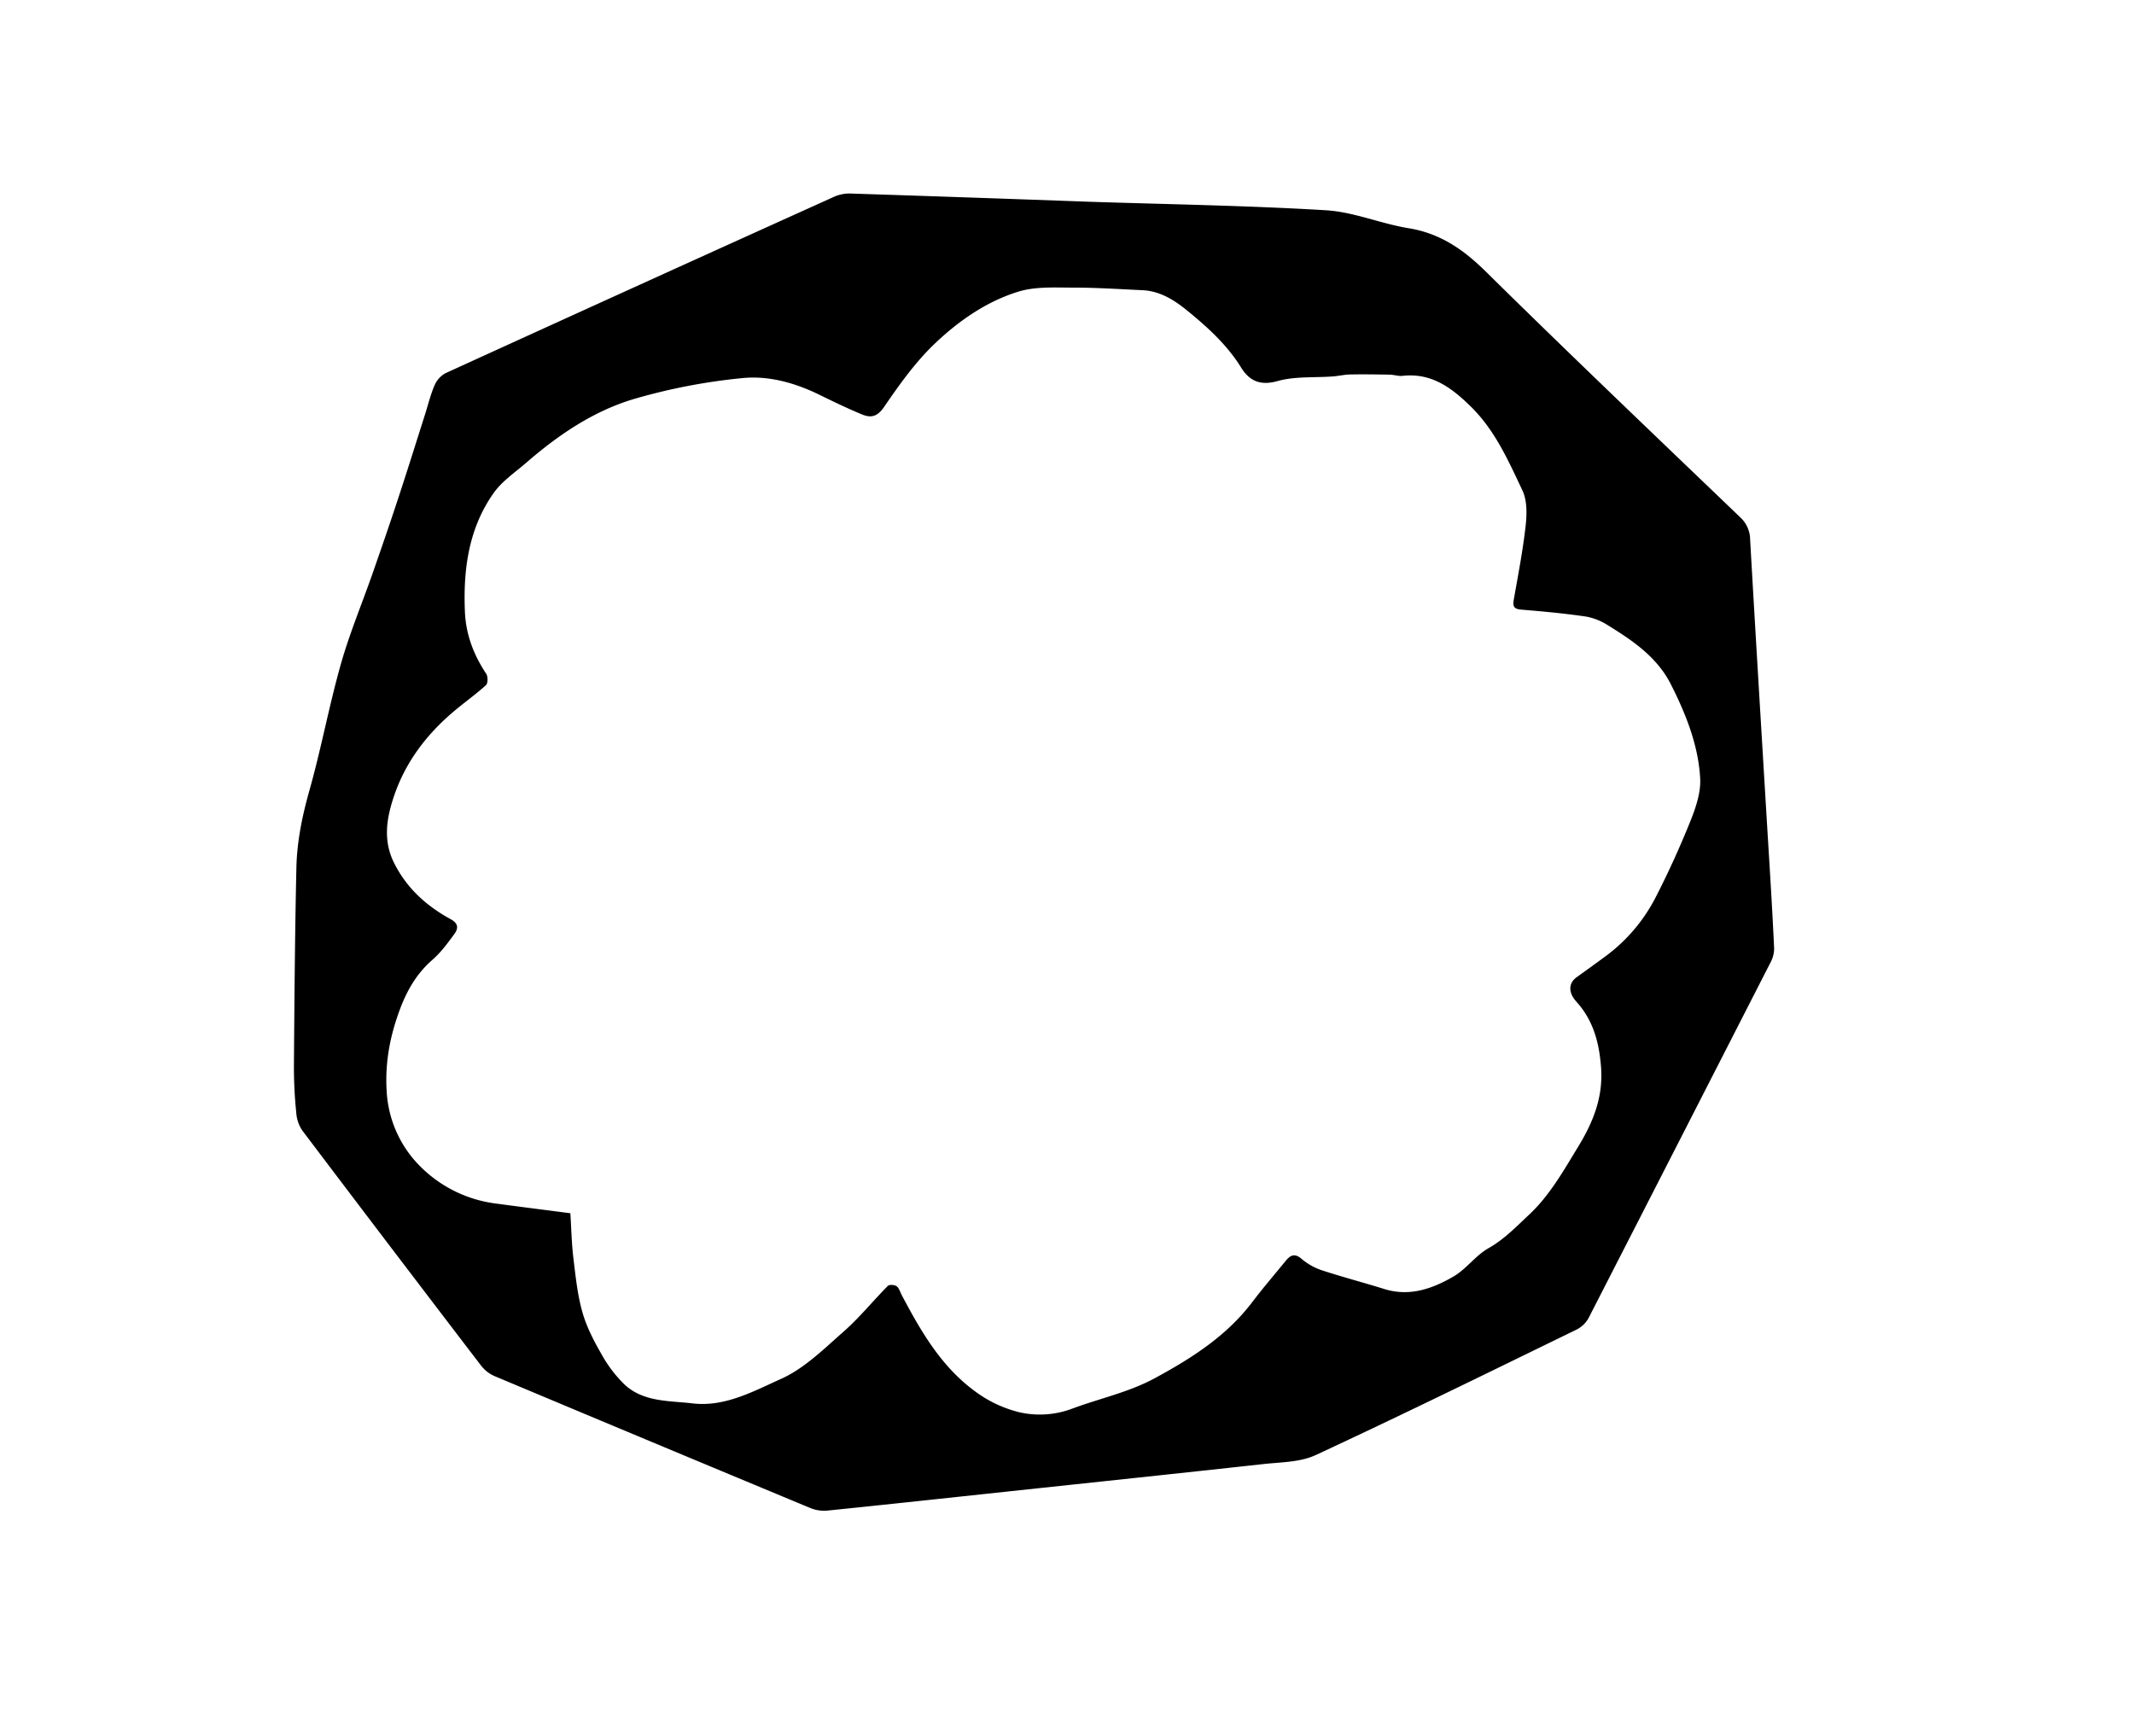 <svg id="Layer_1" data-name="Layer 1" xmlns="http://www.w3.org/2000/svg" viewBox="0 0 914.83 744.43"><path d="M466.61,86.49c33.94,1.11,67.91,1.62,101.8,3.66,11.92.71,23.52,5.76,35.46,7.7,13.47,2.19,23.41,9.07,33,18.5,36,35.52,72.67,70.43,109.18,105.47a13.13,13.13,0,0,1,4.22,9.55c2.41,42.36,5,84.71,7.55,127.06,1,16.12,2,32.23,2.74,48.35a13,13,0,0,1-1.66,6.08Q720,489,681,565.13a12.11,12.11,0,0,1-5.14,4.93c-37.21,18.12-74.35,36.39-111.89,53.82-6.77,3.14-15.17,3-22.88,3.89-36.38,4-72.78,7.83-109.17,11.72-25.81,2.76-51.61,5.56-77.43,8.19a15.42,15.42,0,0,1-7.21-1.16Q279.59,618.38,212,590a14.65,14.65,0,0,1-5.72-4.44q-38.52-50.35-76.74-100.93A15.53,15.53,0,0,1,127,477a192.38,192.38,0,0,1-1-19.78c.21-28.41.43-56.81,1.06-85.21.25-11.32,2.54-22.36,5.65-33.36,5-17.76,8.35-36,13.37-53.77,3.73-13.2,9.06-25.94,13.6-38.91,3.7-10.59,7.37-21.2,10.87-31.86,4-12.08,7.77-24.21,11.63-36.33,1.34-4.2,2.36-8.54,4.11-12.57A10.72,10.72,0,0,1,191,160q83.45-38.11,167.07-75.86A16.73,16.73,0,0,1,365.3,83Q416,84.64,466.61,86.49ZM244.51,520.18c.42,6.59.54,12.86,1.28,19.06.94,7.77,1.73,15.65,3.82,23.14,1.75,6.29,4.85,12.32,8.12,18a55.77,55.77,0,0,0,10.18,13.39c8.12,7.42,19,6.75,29,7.93,13.81,1.64,26.14-5.21,38-10.54,9.88-4.45,18.22-12.74,26.57-20.09,6.86-6,12.69-13.25,19.15-19.76.63-.63,2.88-.47,3.75.17,1.08.8,1.51,2.49,2.2,3.8,8.09,15.32,16.76,30.35,30.92,40.87a52.78,52.78,0,0,0,19.63,9.38,39.38,39.38,0,0,0,22.31-1.5c11.87-4.46,24.34-7,35.73-13.19,15.78-8.56,30.59-18,41.62-32.51,4.61-6.08,9.59-11.87,14.42-17.78,1.89-2.3,3.71-3.37,6.63-.93a26.7,26.7,0,0,0,8.55,4.92c8.92,2.94,18,5.3,27,8.11,10.88,3.4,20.66-.1,29.71-5.35,5.49-3.19,9.46-9,15-12.13,6.74-3.82,11.86-9.19,17.33-14.3,8.92-8.33,14.76-18.8,21.05-29.11,6.56-10.72,10.86-21.46,9.87-34.28-.81-10.5-3.32-20-10.55-28-3.59-3.95-3.41-8,.13-10.52,3.92-2.82,7.84-5.63,11.72-8.5a72.64,72.64,0,0,0,21.76-25.05c5.6-10.83,10.67-22,15.22-33.28,2.34-5.81,4.56-12.36,4.22-18.42-.8-14.27-6.11-27.51-12.52-40.23-5.92-11.74-16.31-18.77-27-25.37a25.92,25.92,0,0,0-9.49-3.77c-9.1-1.33-18.28-2.19-27.45-2.94-3-.24-4-1-3.47-4.15,1.87-10.6,3.92-21.19,5.12-31.88.55-5,.66-10.78-1.39-15.1-6-12.7-11.73-25.74-22.09-35.93-8.23-8.08-16.89-14.58-29.3-13.19-1.77.2-3.61-.47-5.42-.51-5.55-.1-11.09-.19-16.63-.09-2.62,0-5.23.65-7.85.85-8,.58-16.23-.11-23.76,2s-12.1-.25-15.55-5.83c-6.07-9.8-14.42-17.32-23.17-24.46-5.56-4.53-11.64-8.35-19.17-8.69-9.8-.44-19.6-1.11-29.4-1.1-7.94,0-16.34-.55-23.73,1.72-13.49,4.15-25.32,12.34-35.45,21.92-8.49,8-15.48,17.8-22.11,27.49-3,4.38-5.77,4.8-9.64,3.18-6.06-2.53-12-5.37-17.89-8.27-10.41-5.13-21.73-8.33-32.92-7.28a253,253,0,0,0-45.88,8.72c-17.75,5.08-33,15.39-47,27.51-4.88,4.25-10.53,8-14.16,13.2-10.68,15.2-13,32.76-12.22,50.9.43,9.74,3.78,18.42,9.14,26.49.76,1.16.75,4.06-.1,4.84-4.41,4-9.31,7.45-13.86,11.31-11.73,9.92-20.78,21.87-25.66,36.5-3.12,9.34-4.71,18.81.14,28.49,5.46,10.89,13.94,18.44,24.3,24.1,3.43,1.87,3.15,4.07,1.49,6.34-2.83,3.85-5.71,7.82-9.27,10.93-7.06,6.14-11.29,13.64-14.44,22.41-4,11.06-6,22.13-5.3,33.82a49.34,49.34,0,0,0,11.31,29.07A55.64,55.64,0,0,0,212.45,516C223,517.42,233.48,518.73,244.51,520.18Z"/></svg>